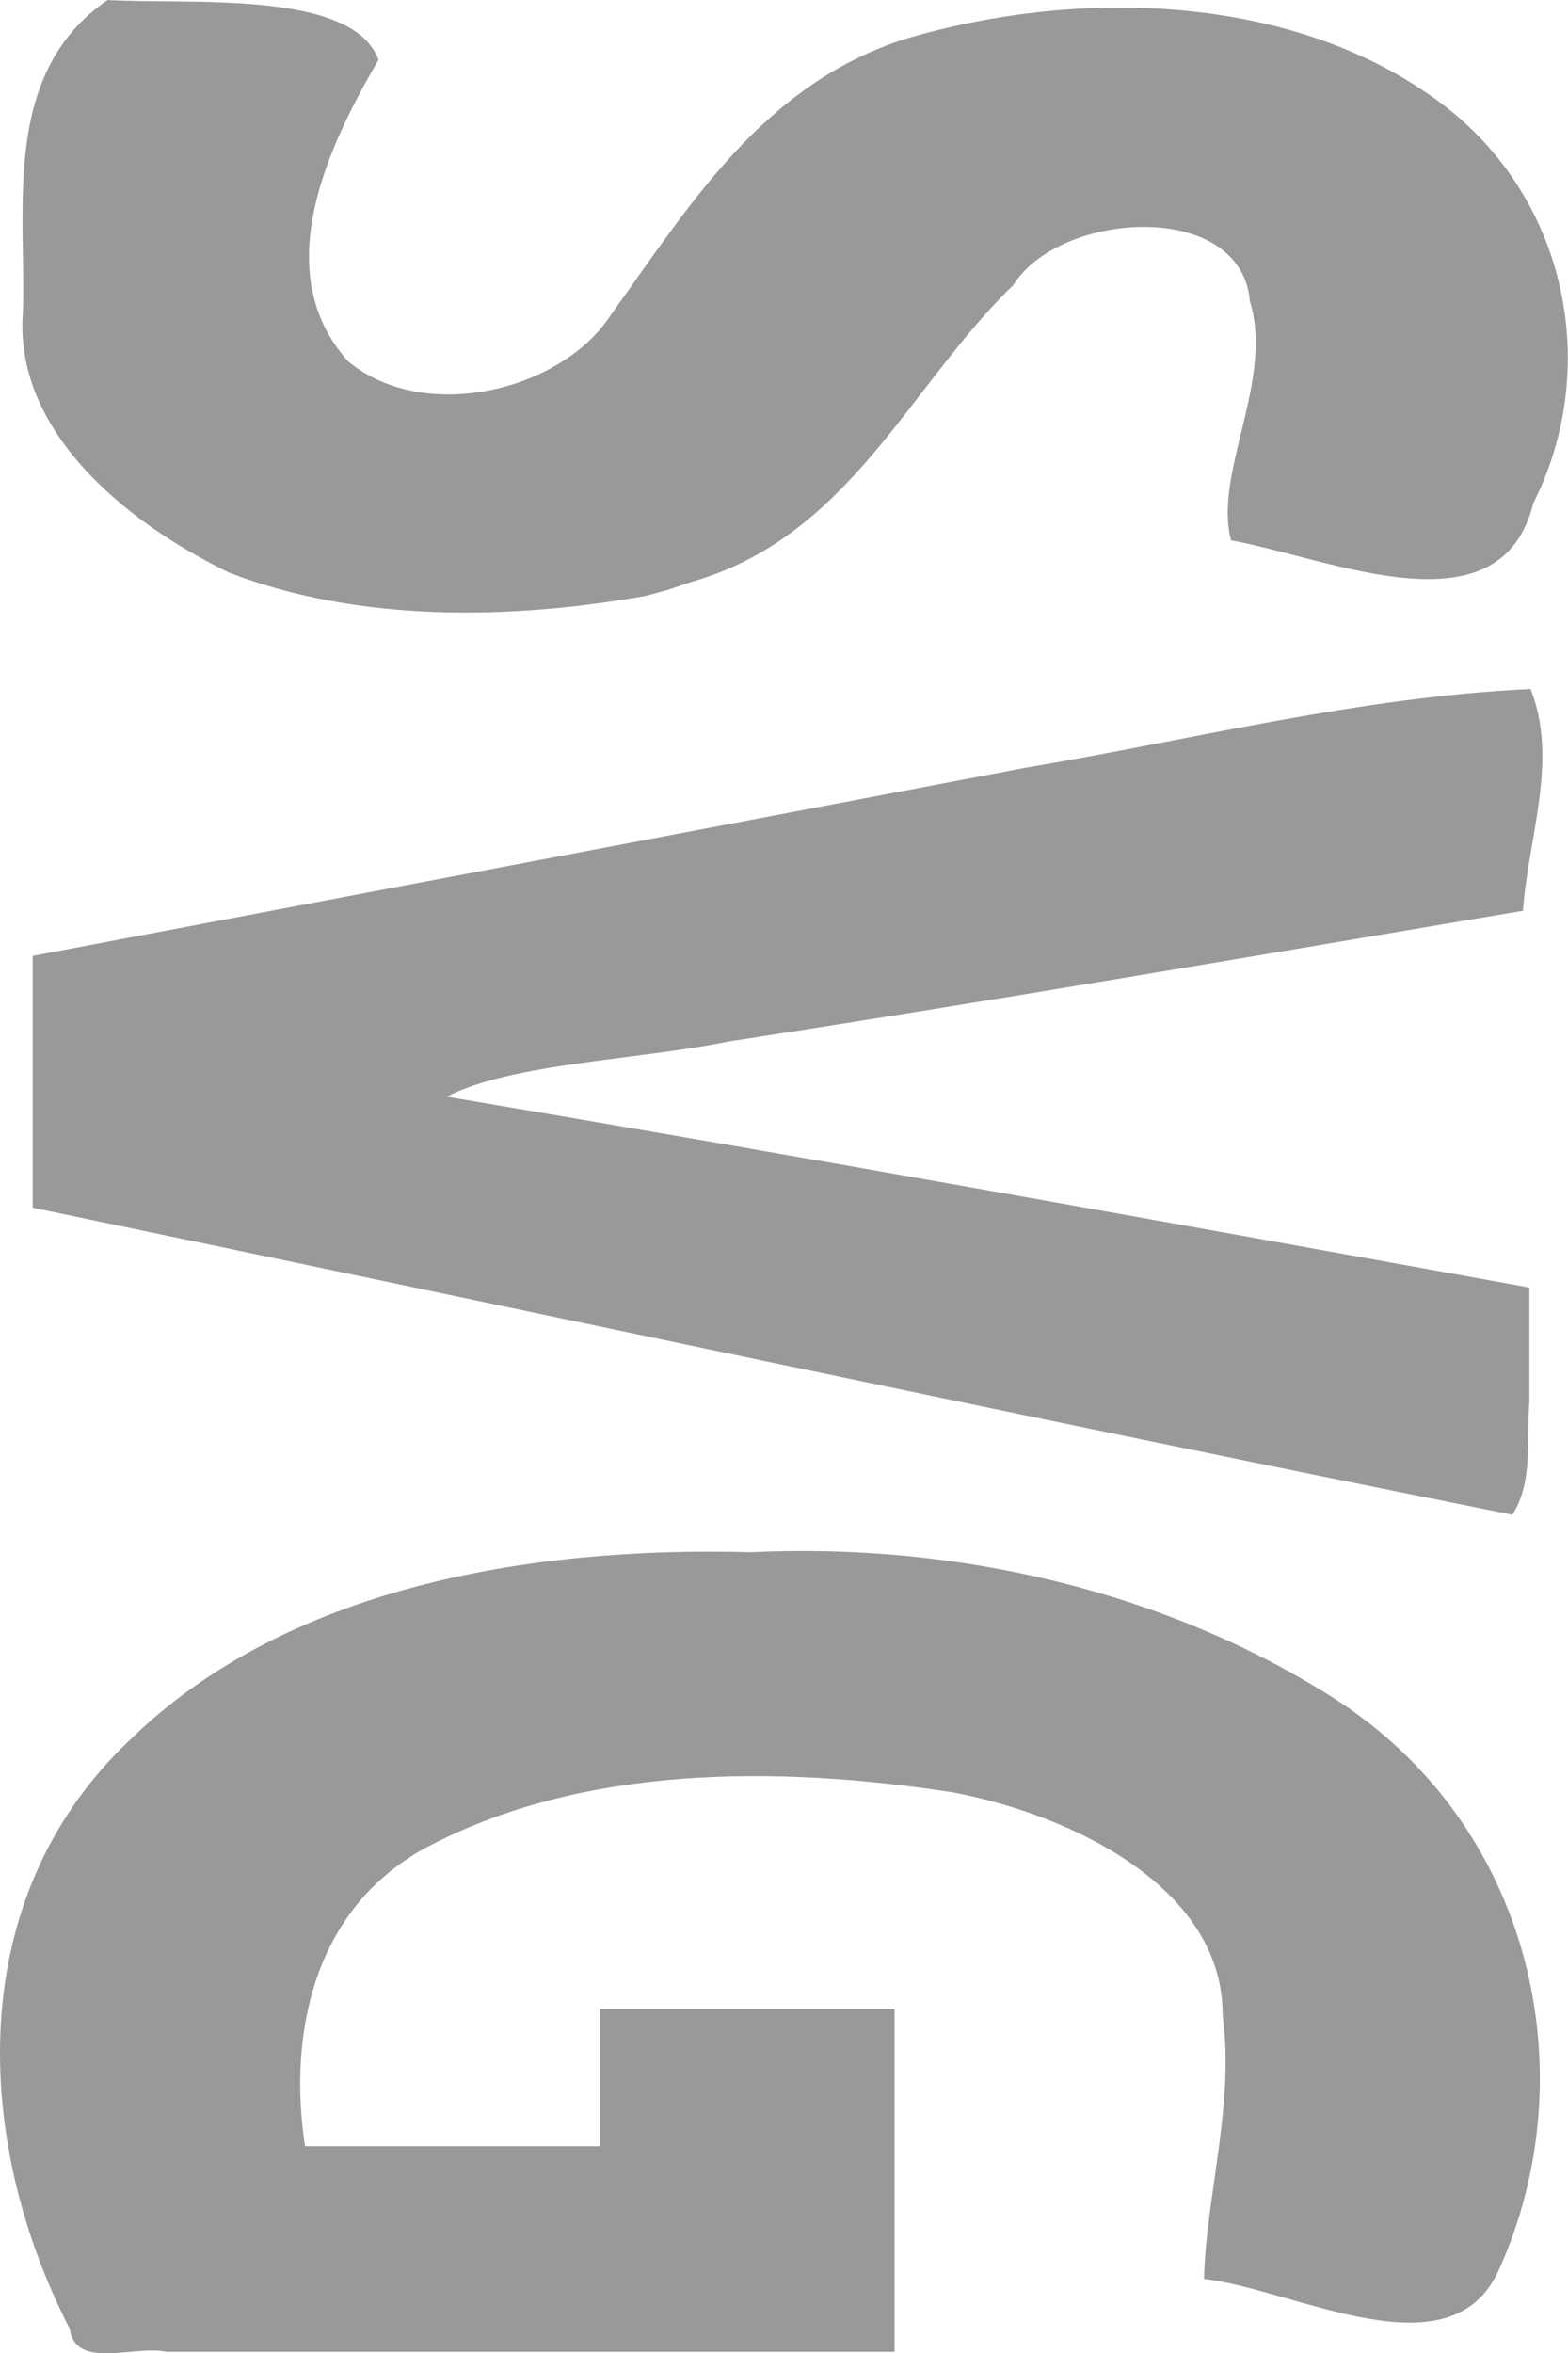 <?xml version="1.0" encoding="UTF-8" standalone="no"?>
<!-- Created with Inkscape (http://www.inkscape.org/) -->

<svg
   xmlns:dc="http://purl.org/dc/elements/1.1/"
   xmlns:cc="http://creativecommons.org/ns#"
   xmlns:rdf="http://www.w3.org/1999/02/22-rdf-syntax-ns#"
   xmlns:svg="http://www.w3.org/2000/svg"
   xmlns="http://www.w3.org/2000/svg"
   xmlns:sodipodi="http://sodipodi.sourceforge.net/DTD/sodipodi-0.dtd"
   xmlns:inkscape="http://www.inkscape.org/namespaces/inkscape"
   width="8"
   height="12"
   viewBox="0 0 8 12"
   version="1.1"
   id="svg39"
   inkscape:version="0.92.4 (5da689c313, 2019-01-14)"
   sodipodi:docname="svg.svg">
  <defs
     id="defs33" />
  <sodipodi:namedview
     id="base"
     pagecolor="#ffffff"
     bordercolor="#666666"
     borderopacity="1.0"
     inkscape:pageopacity="0.0"
     inkscape:pageshadow="2"
     inkscape:zoom="3.959798"
     inkscape:cx="94.783022"
     inkscape:cy="29.818594"
     inkscape:document-units="px"
     inkscape:current-layer="layer1"
     showgrid="false"
     units="px"
     inkscape:window-width="1368"
     inkscape:window-height="677"
     inkscape:window-x="0"
     inkscape:window-y="31"
     inkscape:window-maximized="1" />
  <g
     inkscape:label="Layer 1"
     inkscape:groupmode="layer"
     id="layer1"
     transform="translate(0,-293.825)">
    <path
       style="fill:#999999;stroke-width:0.09"
       d="m 4.564,304.944 c 0,-0.291 0,-0.582 0,-0.873 -0.501,0 -1.003,0 -1.504,0 0,0.233 0,0.466 0,0.699 -0.501,0 -1.003,0 -1.504,0 -0.084,-0.554 0.032,-1.2 0.611,-1.519 0.8,-0.427 1.801,-0.423 2.696,-0.285 0.629,0.12 1.38,0.498 1.375,1.138 0.062,0.447 -0.086,0.93 -0.095,1.343 0.467,0.054 1.263,0.503 1.506,-0.05 0.45,-0.999 0.168,-2.271 -0.851,-2.916 -0.853,-0.541 -1.92,-0.79 -2.966,-0.74 -1.138,-0.031 -2.379,0.182 -3.174,0.962 -0.852,0.81 -0.791,2.048 -0.302,2.999 0.031,0.212 0.327,0.081 0.494,0.117 1.238,0 2.476,0 3.714,0 0,-0.291 0,-0.582 0,-0.873 z m 3.239,-3.971 c 0,-0.194 0,-0.388 0,-0.582 -1.839,-0.332 -3.681,-0.663 -5.524,-0.973 0.331,-0.171 0.978,-0.187 1.436,-0.281 1.355,-0.208 2.704,-0.44 4.055,-0.667 0.027,-0.374 0.183,-0.769 0.039,-1.131 -0.87,0.04 -1.723,0.258 -2.579,0.402 -1.688,0.321 -3.375,0.64 -5.063,0.959 0,0.428 0,0.856 0,1.284 2.516,0.523 5.028,1.062 7.549,1.566 0.108,-0.167 0.071,-0.391 0.087,-0.578 z m -4.283,-4.178 c 0.814,-0.228 1.115,-1 1.649,-1.515 0.237,-0.381 1.163,-0.44 1.208,0.081 0.125,0.403 -0.188,0.879 -0.096,1.22 0.501,0.089 1.375,0.488 1.542,-0.19 0.359,-0.71 0.166,-1.621 -0.553,-2.098 -0.739,-0.501 -1.789,-0.524 -2.646,-0.271 -0.732,0.23 -1.112,0.861 -1.504,1.404 -0.252,0.395 -0.959,0.564 -1.346,0.24 -0.403,-0.454 -0.106,-1.085 0.157,-1.536 -0.133,-0.361 -0.973,-0.28 -1.382,-0.305 -0.542,0.372 -0.416,1.055 -0.432,1.59 -0.048,0.597 0.505,1.065 1.053,1.331 0.662,0.254 1.429,0.241 2.125,0.118 l 0.114,-0.031 z"
       id="path21"
       inkscape:connector-curvature="0"
       inkscape:export-xdpi="96"
       inkscape:export-ydpi="96" />
  </g>
</svg>
